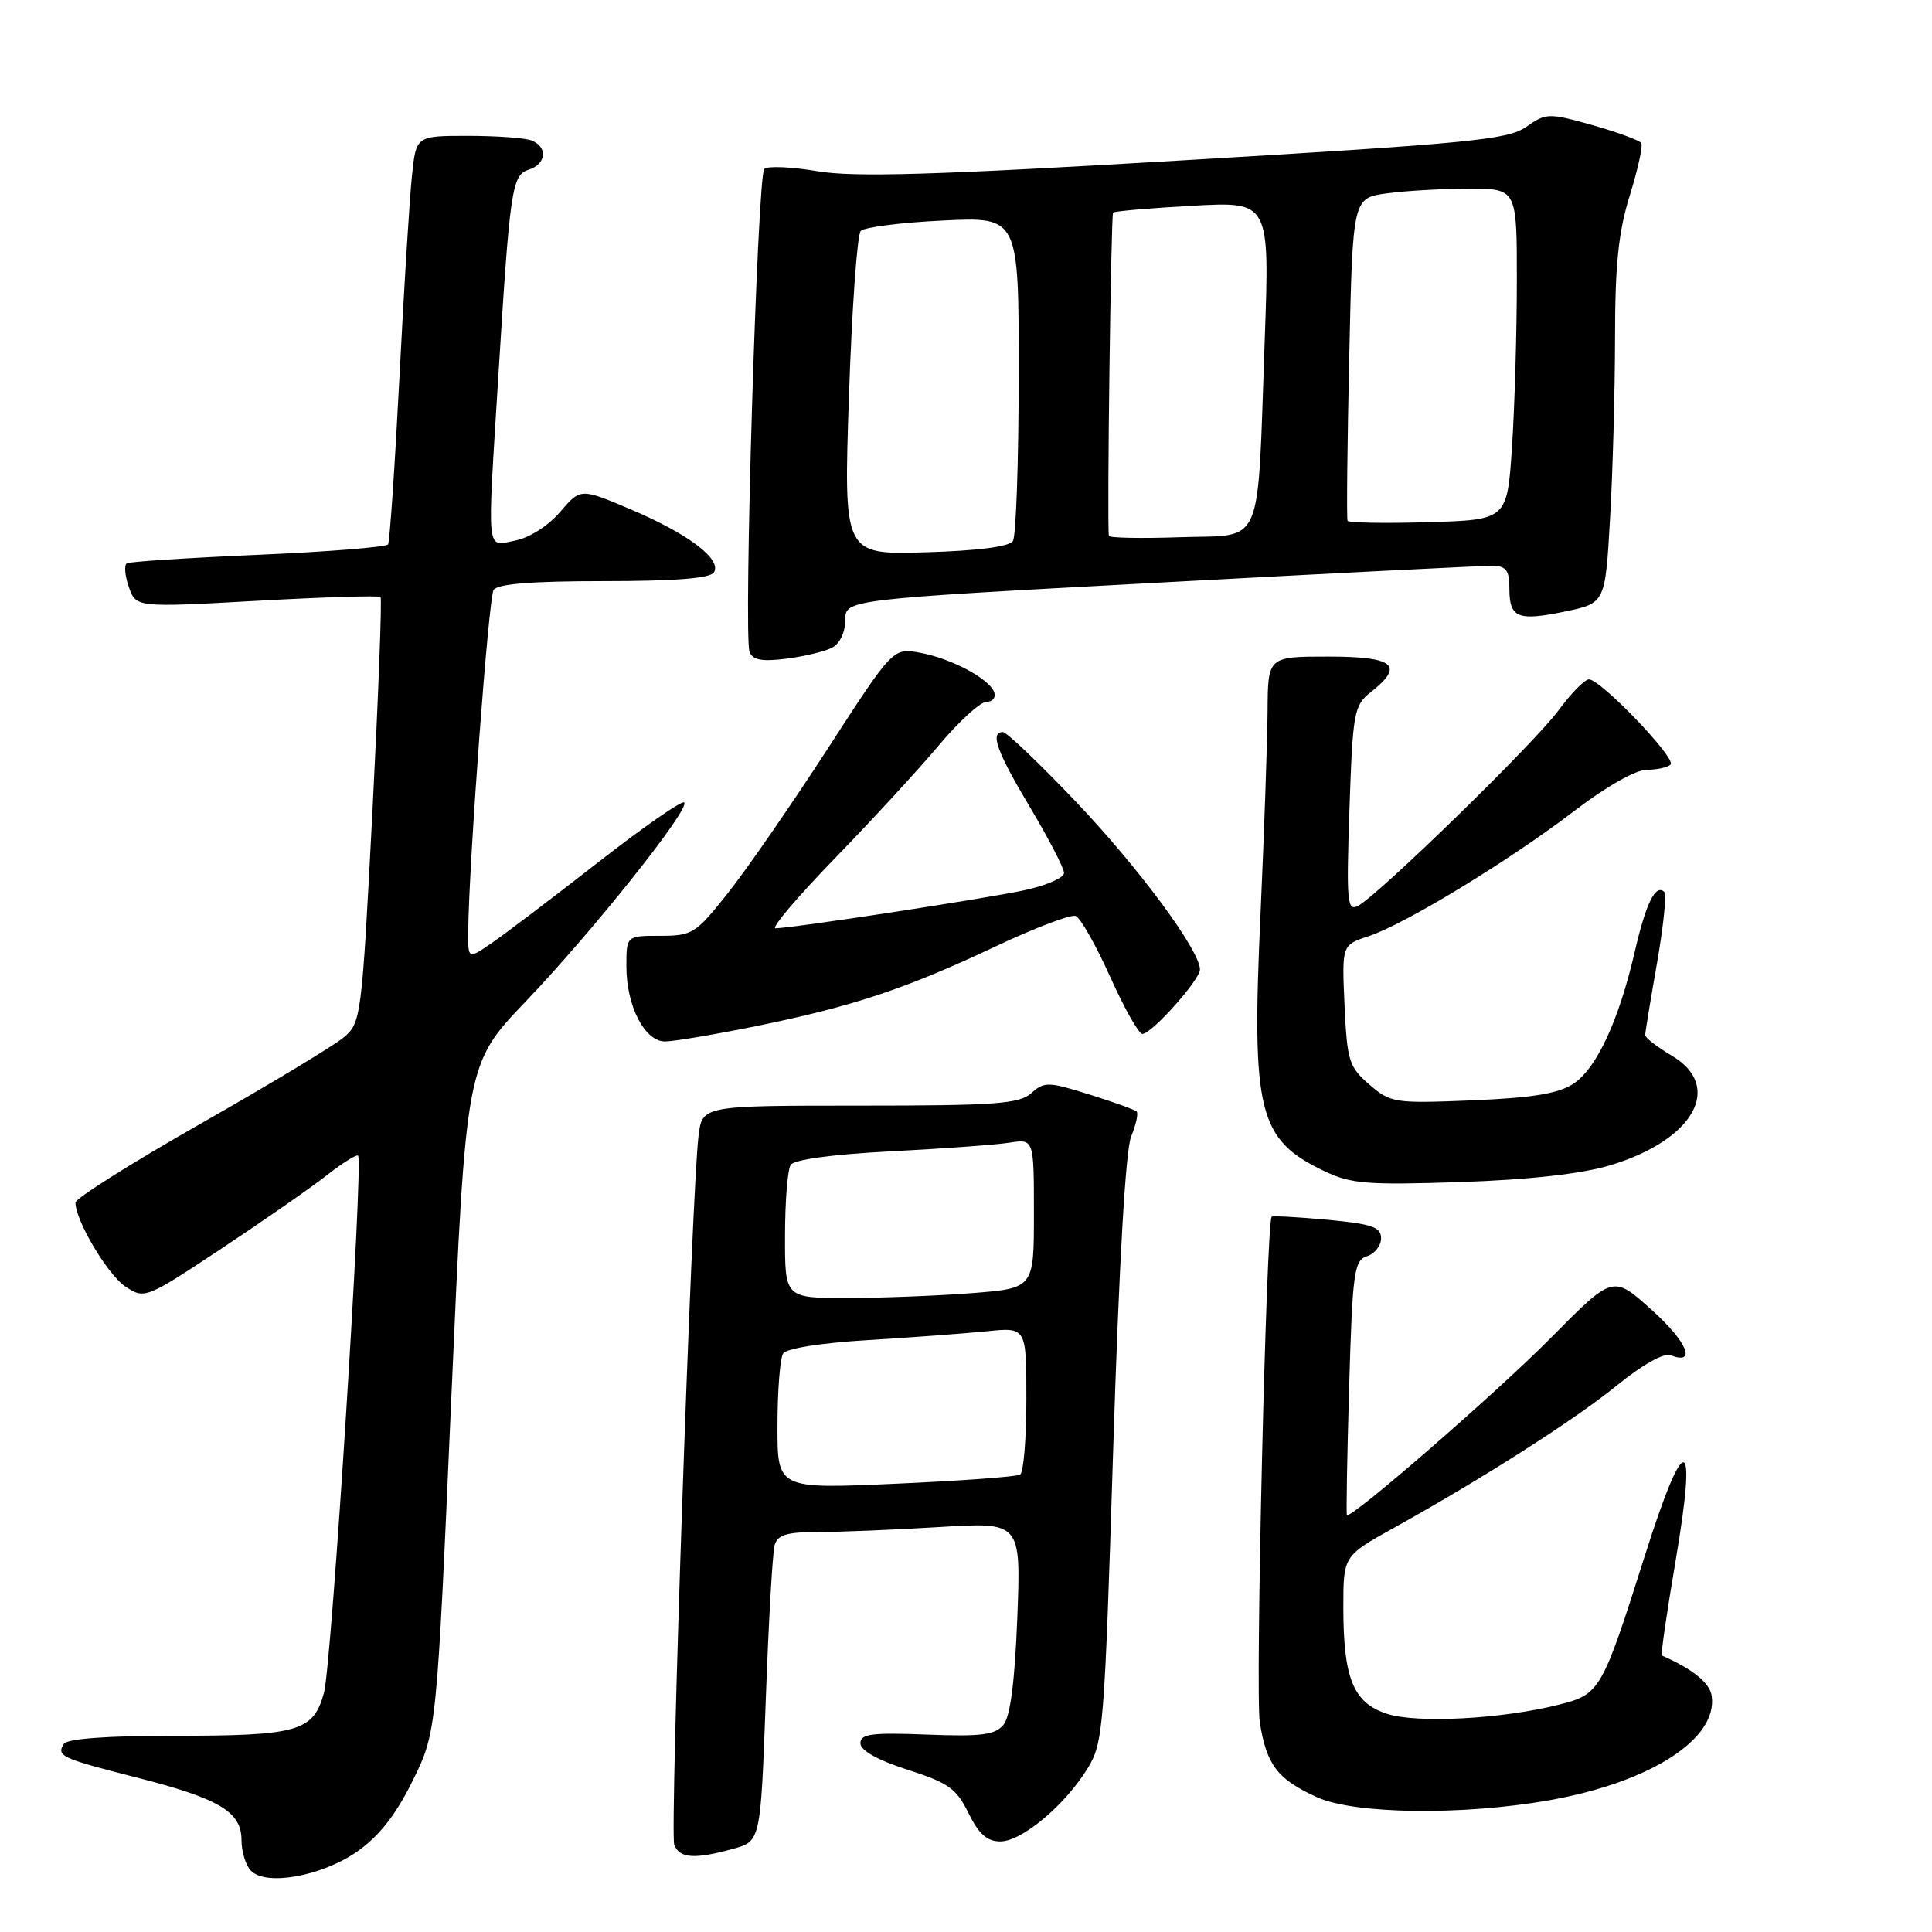 <?xml version="1.0" encoding="UTF-8" standalone="no"?>
<!DOCTYPE svg PUBLIC "-//W3C//DTD SVG 1.1//EN" "http://www.w3.org/Graphics/SVG/1.1/DTD/svg11.dtd" >
<svg xmlns="http://www.w3.org/2000/svg" xmlns:xlink="http://www.w3.org/1999/xlink" version="1.1" viewBox="0 0 256 256">
 <g >
 <path fill="currentColor"
d=" M 47.36 245.32 C 50.25 243.29 52.46 240.46 54.68 235.96 C 57.86 229.50 57.86 229.50 59.80 185.24 C 61.75 140.98 61.75 140.98 69.62 132.74 C 78.51 123.45 91.49 107.16 90.66 106.33 C 90.37 106.03 85.26 109.58 79.31 114.22 C 73.36 118.86 67.04 123.66 65.25 124.89 C 62.00 127.14 62.00 127.14 62.04 123.32 C 62.15 114.11 64.74 79.23 65.40 78.17 C 65.89 77.37 70.48 77.00 80.00 77.00 C 89.48 77.00 94.11 76.63 94.60 75.84 C 95.67 74.11 91.22 70.74 83.61 67.51 C 76.92 64.67 76.92 64.67 74.21 67.84 C 72.64 69.68 70.14 71.27 68.25 71.63 C 64.38 72.37 64.54 73.96 66.02 50.03 C 67.57 24.94 67.82 23.19 70.07 22.48 C 72.40 21.74 72.61 19.45 70.42 18.61 C 69.55 18.27 65.76 18.00 61.99 18.00 C 55.14 18.00 55.14 18.00 54.59 23.25 C 54.28 26.14 53.53 38.17 52.93 49.99 C 52.32 61.81 51.64 71.78 51.42 72.13 C 51.20 72.49 43.47 73.11 34.26 73.51 C 25.04 73.91 17.19 74.42 16.81 74.64 C 16.43 74.86 16.55 76.27 17.07 77.77 C 18.02 80.50 18.02 80.50 34.03 79.61 C 42.84 79.12 50.22 78.89 50.42 79.11 C 50.63 79.32 50.14 92.10 49.35 107.50 C 47.92 135.03 47.86 135.53 45.49 137.50 C 44.17 138.60 35.64 143.74 26.54 148.92 C 17.44 154.10 10.00 158.79 10.00 159.35 C 10.00 161.75 14.30 168.97 16.65 170.50 C 19.16 172.15 19.34 172.08 29.35 165.44 C 34.93 161.74 41.21 157.37 43.30 155.73 C 45.38 154.10 47.25 152.93 47.45 153.13 C 48.17 153.88 43.94 220.63 42.93 224.30 C 41.52 229.44 39.55 230.00 22.99 230.00 C 14.24 230.00 8.87 230.39 8.46 231.07 C 7.46 232.68 8.11 232.98 17.94 235.49 C 29.05 238.31 32.00 240.06 32.00 243.82 C 32.00 245.35 32.56 247.18 33.25 247.88 C 35.26 249.95 42.68 248.60 47.36 245.32 Z  M 97.14 244.98 C 100.78 243.97 100.78 243.97 101.47 225.23 C 101.84 214.93 102.37 205.71 102.64 204.75 C 103.03 203.37 104.24 203.00 108.41 203.00 C 111.31 203.00 118.55 202.70 124.49 202.34 C 135.28 201.68 135.28 201.68 134.80 214.30 C 134.47 222.82 133.87 227.45 132.96 228.55 C 131.85 229.89 130.01 230.12 122.80 229.84 C 115.49 229.56 114.00 229.75 114.01 231.00 C 114.02 231.95 116.30 233.23 120.26 234.50 C 125.67 236.23 126.75 237.00 128.33 240.25 C 129.69 243.02 130.79 244.00 132.55 244.00 C 135.39 244.00 141.07 239.25 144.11 234.33 C 146.19 230.96 146.35 229.02 147.50 192.15 C 148.27 167.64 149.14 152.44 149.88 150.61 C 150.53 149.02 150.86 147.52 150.61 147.28 C 150.37 147.04 147.54 146.02 144.33 145.02 C 138.90 143.32 138.37 143.31 136.65 144.85 C 135.05 146.27 131.91 146.50 113.92 146.50 C 93.05 146.50 93.05 146.50 92.56 150.50 C 91.65 157.87 88.74 242.88 89.34 244.45 C 90.03 246.25 92.06 246.39 97.14 244.98 Z  M 205.36 238.53 C 218.72 236.15 227.63 230.41 226.81 224.72 C 226.56 222.99 224.27 221.14 220.21 219.37 C 220.04 219.30 220.85 213.72 222.00 206.97 C 224.95 189.69 223.27 189.34 217.95 206.14 C 212.27 224.06 212.02 224.51 206.55 225.88 C 198.98 227.79 187.69 228.38 183.75 227.08 C 179.31 225.62 178.00 222.38 178.00 212.94 C 178.00 206.17 178.00 206.17 184.75 202.42 C 196.67 195.79 208.71 188.09 214.36 183.49 C 217.57 180.87 220.47 179.24 221.33 179.57 C 224.87 180.93 223.59 177.82 218.86 173.57 C 213.73 168.95 213.73 168.95 205.61 177.16 C 198.34 184.52 178.95 201.37 178.47 200.75 C 178.37 200.61 178.50 192.97 178.77 183.78 C 179.21 168.55 179.43 167.00 181.13 166.46 C 182.16 166.13 183.00 165.06 183.00 164.08 C 183.00 162.59 181.80 162.18 175.85 161.62 C 171.92 161.26 168.61 161.08 168.50 161.23 C 167.78 162.16 166.32 224.37 166.93 228.20 C 167.82 233.87 169.26 235.75 174.50 238.14 C 179.47 240.40 193.84 240.58 205.36 238.53 Z  M 213.31 154.42 C 224.43 151.10 228.45 143.97 221.50 139.87 C 219.57 138.73 218.00 137.51 218.00 137.15 C 218.00 136.79 218.70 132.51 219.56 127.64 C 220.41 122.76 220.85 118.52 220.54 118.20 C 219.39 117.06 218.11 119.64 216.64 126.00 C 214.52 135.20 211.56 141.59 208.47 143.61 C 206.49 144.91 203.03 145.47 195.10 145.80 C 184.79 146.22 184.28 146.15 181.46 143.72 C 178.75 141.38 178.50 140.59 178.16 133.21 C 177.80 125.22 177.80 125.22 181.33 124.06 C 186.17 122.46 200.01 114.03 208.61 107.45 C 212.80 104.24 216.74 102.00 218.20 102.00 C 219.55 102.00 220.98 101.69 221.36 101.31 C 222.16 100.50 212.08 89.99 210.53 90.02 C 209.97 90.04 208.15 91.89 206.50 94.14 C 203.36 98.42 182.73 118.54 179.95 120.03 C 178.51 120.80 178.39 119.53 178.81 107.23 C 179.25 94.34 179.41 93.47 181.64 91.71 C 186.15 88.16 184.76 87.00 176.00 87.00 C 168.00 87.00 168.00 87.00 167.96 94.25 C 167.93 98.24 167.51 110.28 167.03 121.00 C 165.82 147.41 166.71 151.00 175.50 155.19 C 179.02 156.87 181.18 157.04 193.50 156.63 C 202.64 156.32 209.52 155.55 213.31 154.42 Z  M 100.32 135.94 C 113.05 133.34 120.02 131.02 131.95 125.39 C 137.15 122.94 141.91 121.13 142.53 121.37 C 143.16 121.61 145.21 125.23 147.09 129.40 C 148.96 133.58 150.89 137.00 151.37 137.00 C 152.60 137.00 159.00 129.84 159.00 128.46 C 159.00 125.95 150.89 114.98 142.56 106.23 C 137.73 101.15 133.37 97.00 132.89 97.00 C 131.14 97.00 132.09 99.61 136.50 107.00 C 138.96 111.12 140.98 115.03 140.99 115.67 C 140.99 116.31 138.64 117.34 135.75 117.96 C 130.50 119.09 104.89 123.00 102.76 123.00 C 102.14 123.00 105.67 118.84 110.61 113.75 C 115.55 108.66 121.76 101.91 124.41 98.75 C 127.07 95.59 129.90 93.00 130.70 93.00 C 131.51 93.00 131.98 92.44 131.75 91.76 C 131.16 89.97 126.09 87.26 121.91 86.49 C 118.33 85.84 118.33 85.84 109.70 99.17 C 104.95 106.50 99.02 115.09 96.52 118.25 C 92.19 123.72 91.75 124.00 87.49 124.00 C 83.00 124.00 83.00 124.00 83.00 128.05 C 83.00 133.30 85.42 138.00 88.12 138.00 C 89.26 138.00 94.74 137.07 100.32 135.94 Z  M 110.25 85.83 C 111.27 85.30 112.00 83.79 112.00 82.18 C 112.00 79.43 112.00 79.43 153.75 77.19 C 176.71 75.95 196.51 74.95 197.75 74.97 C 199.57 74.99 200.00 75.57 200.00 77.94 C 200.00 81.88 201.08 82.33 207.36 81.03 C 212.70 79.92 212.70 79.92 213.34 68.71 C 213.70 62.54 213.99 51.80 214.00 44.84 C 214.00 35.10 214.45 30.73 215.95 25.91 C 217.02 22.47 217.71 19.34 217.48 18.96 C 217.24 18.59 214.33 17.52 211.01 16.58 C 205.19 14.95 204.87 14.96 202.23 16.81 C 199.80 18.51 194.82 19.00 157.00 21.23 C 123.78 23.20 113.14 23.51 108.27 22.68 C 104.84 22.10 101.69 21.97 101.27 22.39 C 100.36 23.30 98.50 84.26 99.32 86.38 C 99.73 87.46 100.97 87.69 104.19 87.28 C 106.56 86.98 109.29 86.32 110.25 85.83 Z  M 103.02 188.90 C 103.02 184.28 103.36 179.98 103.77 179.35 C 104.20 178.67 108.83 177.94 115.00 177.57 C 120.78 177.22 127.86 176.69 130.75 176.40 C 136.00 175.86 136.00 175.86 136.00 185.37 C 136.00 190.60 135.63 195.11 135.17 195.39 C 134.72 195.67 127.29 196.22 118.67 196.60 C 103.00 197.30 103.00 197.30 103.02 188.90 Z  M 104.02 163.75 C 104.02 159.21 104.36 154.98 104.77 154.35 C 105.22 153.65 110.35 152.95 118.00 152.56 C 124.88 152.21 131.96 151.69 133.75 151.41 C 137.00 150.91 137.00 150.91 137.00 160.81 C 137.00 170.70 137.00 170.70 128.75 171.35 C 124.21 171.70 116.79 171.99 112.25 171.99 C 104.00 172.00 104.00 172.00 104.02 163.75 Z  M 112.49 52.50 C 112.88 40.95 113.58 31.10 114.05 30.60 C 114.52 30.11 119.42 29.48 124.95 29.22 C 135.00 28.73 135.00 28.73 134.98 49.62 C 134.98 61.10 134.63 71.03 134.22 71.68 C 133.74 72.44 129.55 72.98 122.62 73.18 C 111.78 73.50 111.78 73.50 112.49 52.50 Z  M 146.93 71.00 C 146.67 69.17 147.21 28.46 147.49 28.17 C 147.69 27.98 152.44 27.57 158.04 27.26 C 168.24 26.70 168.24 26.70 167.58 45.10 C 166.57 73.19 167.59 70.81 156.42 71.18 C 151.24 71.36 146.96 71.28 146.93 71.00 Z  M 178.56 69.00 C 178.42 68.72 178.52 58.99 178.78 47.37 C 179.24 26.24 179.24 26.24 183.76 25.62 C 186.25 25.28 191.14 25.00 194.64 25.00 C 201.00 25.00 201.00 25.00 200.99 37.25 C 200.99 43.99 200.70 53.86 200.35 59.19 C 199.71 68.88 199.71 68.88 189.25 69.19 C 183.51 69.36 178.69 69.28 178.56 69.00 Z "/>
</g>
</svg>
